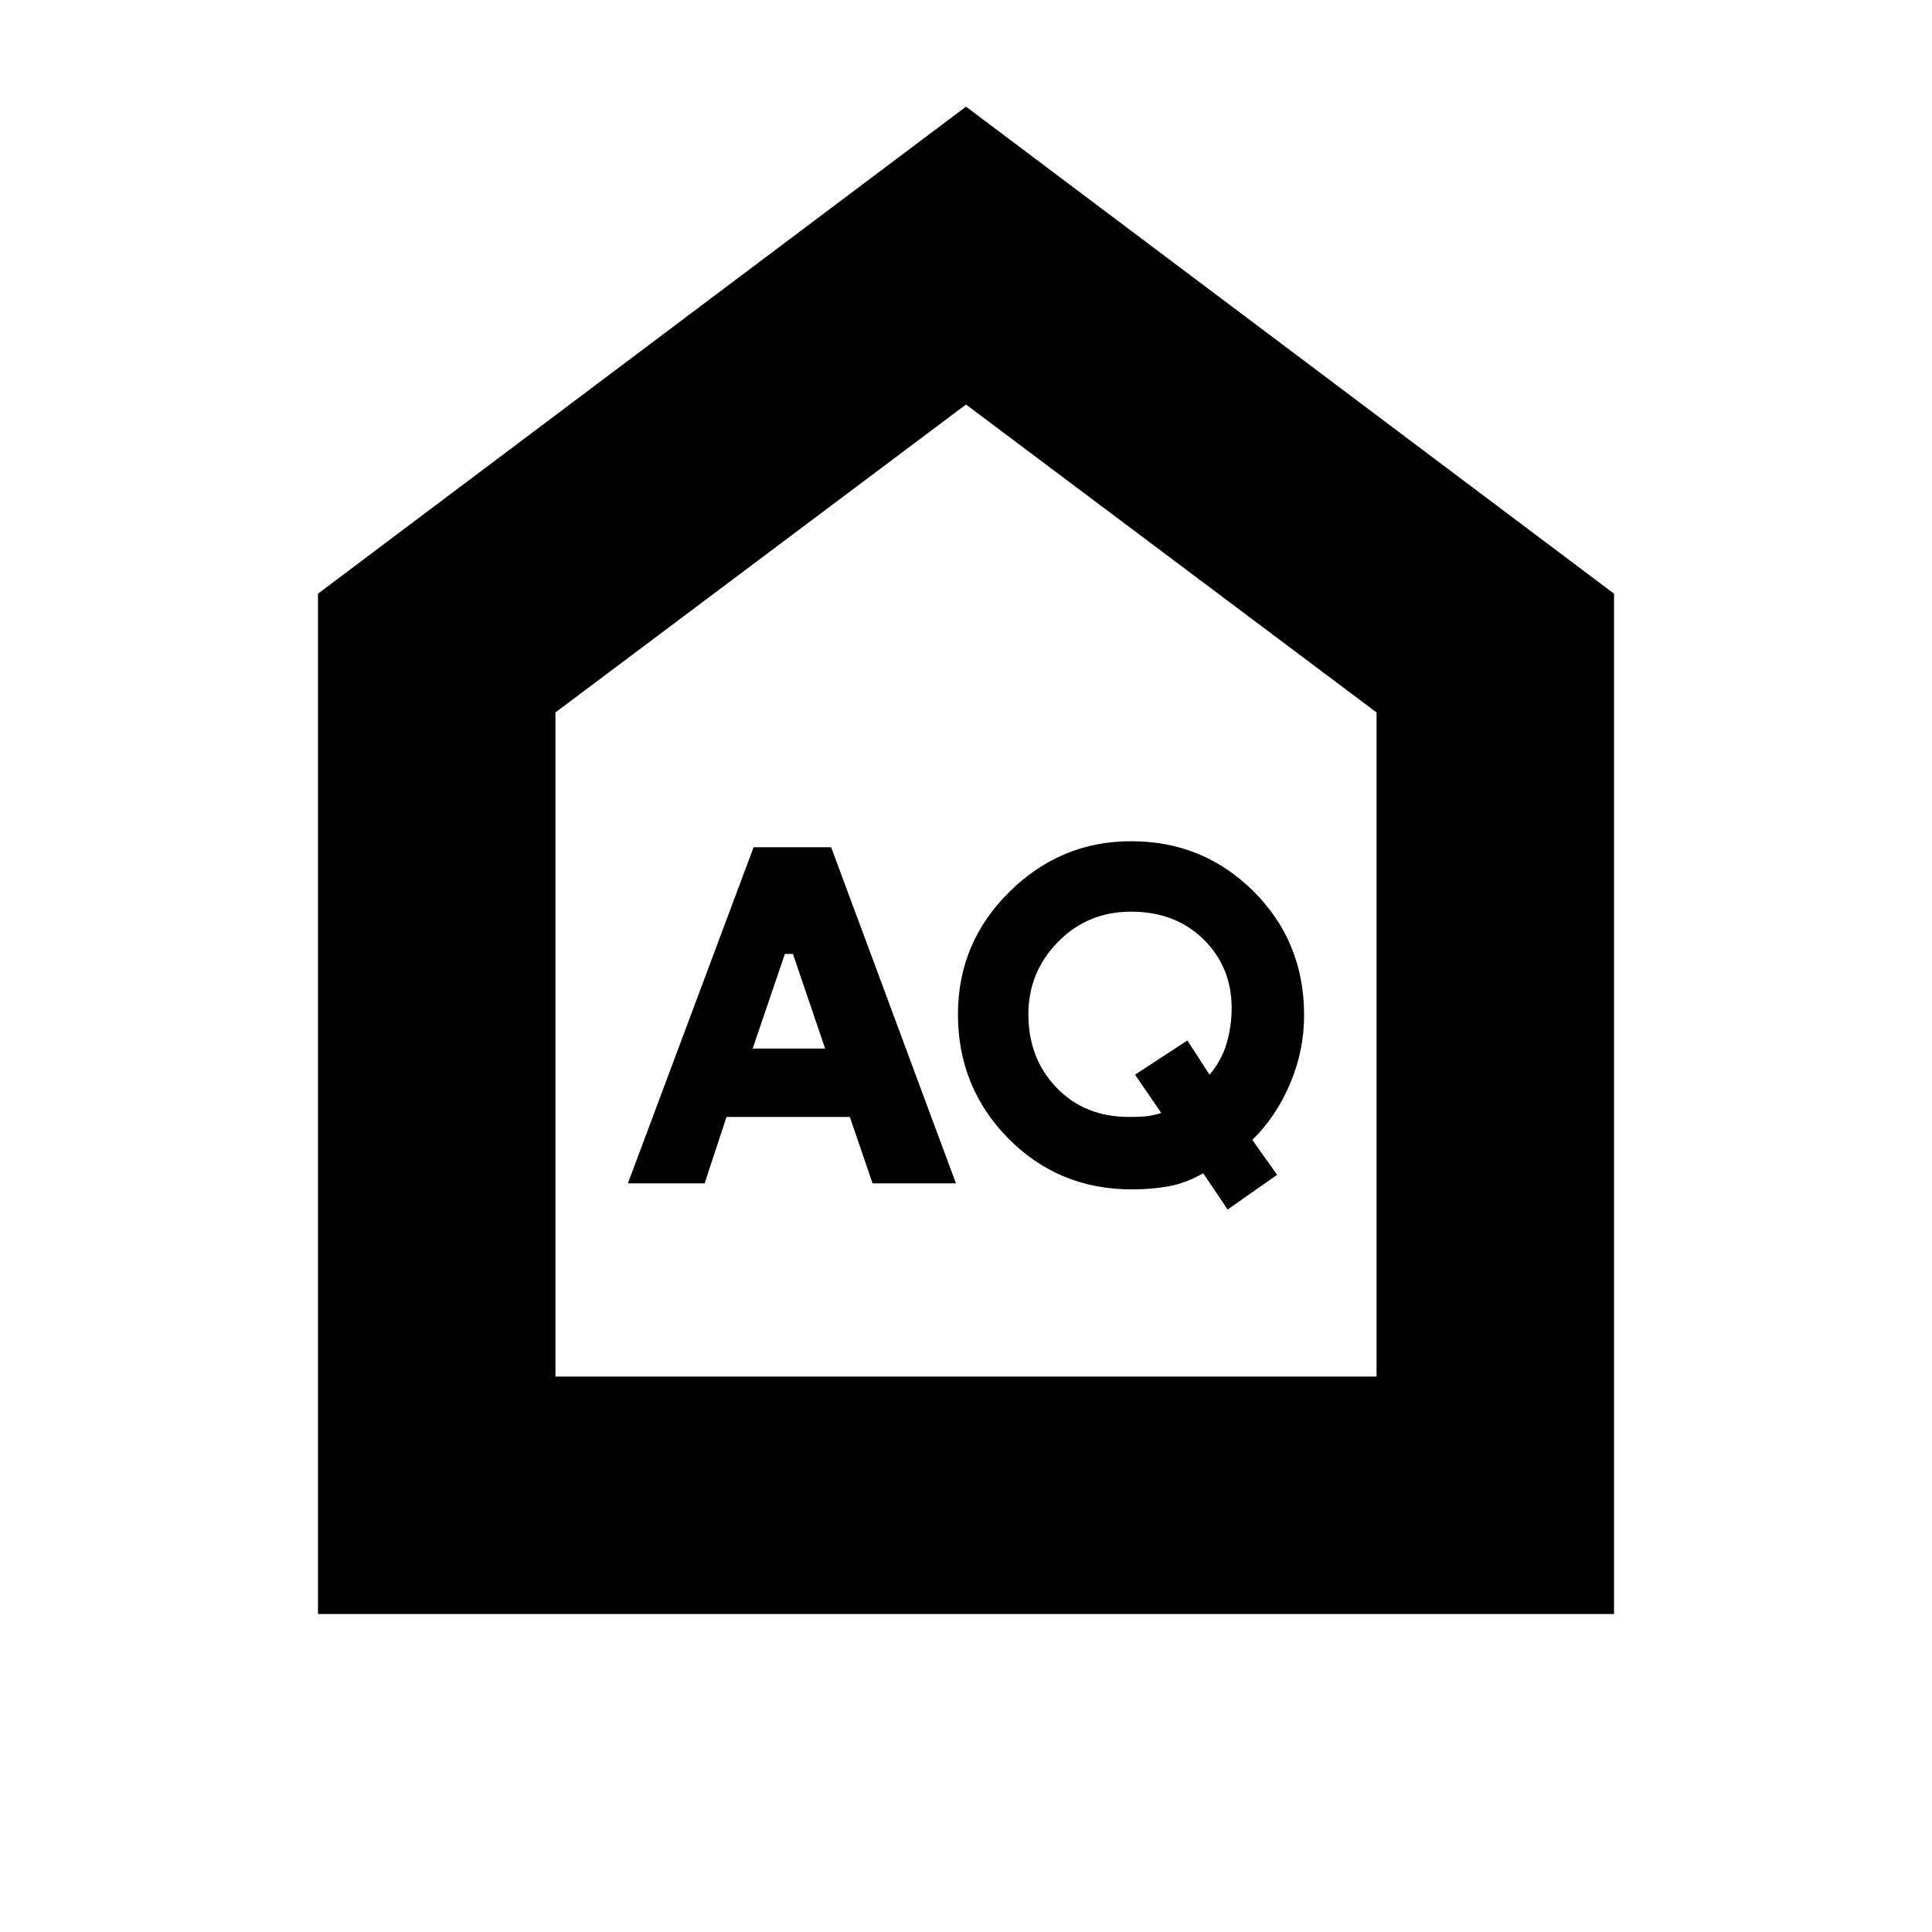 <svg xmlns="http://www.w3.org/2000/svg" height="20" viewBox="0 -960 960 960" width="20"><path d="m374-439 16-47h4l16 47h-36Zm186.94 34Q539-405 525-419.519q-14-14.519-14-36.5Q511-477 525.746-492q14.747-15 36.254-15 22 0 36 13.723T612-459q0 8.857-2.5 17.429Q607-433 601-426l-11-17-26 17 13 19q-3 1-6.09 1.5t-9.97.5ZM312-372h38.115L361-405h61.273l11.295 33H475l-62-167h-38.541L312-372Zm298 13 24.577-17.231-12.308-17.365Q634-405 641-421.452q7-16.453 7-34.1Q648-492 622.966-517q-25.035-25-60.918-25Q527-542 501.5-516.779T476-456q0 36.32 25 61.66Q526-369 562.453-369q9.547 0 18.047-1.5t17.385-6.5L610-359ZM158-158v-507l322-242 322 242v507H158Zm118-118h408v-330L480-759 276-606v330Zm204-242Z"/></svg>